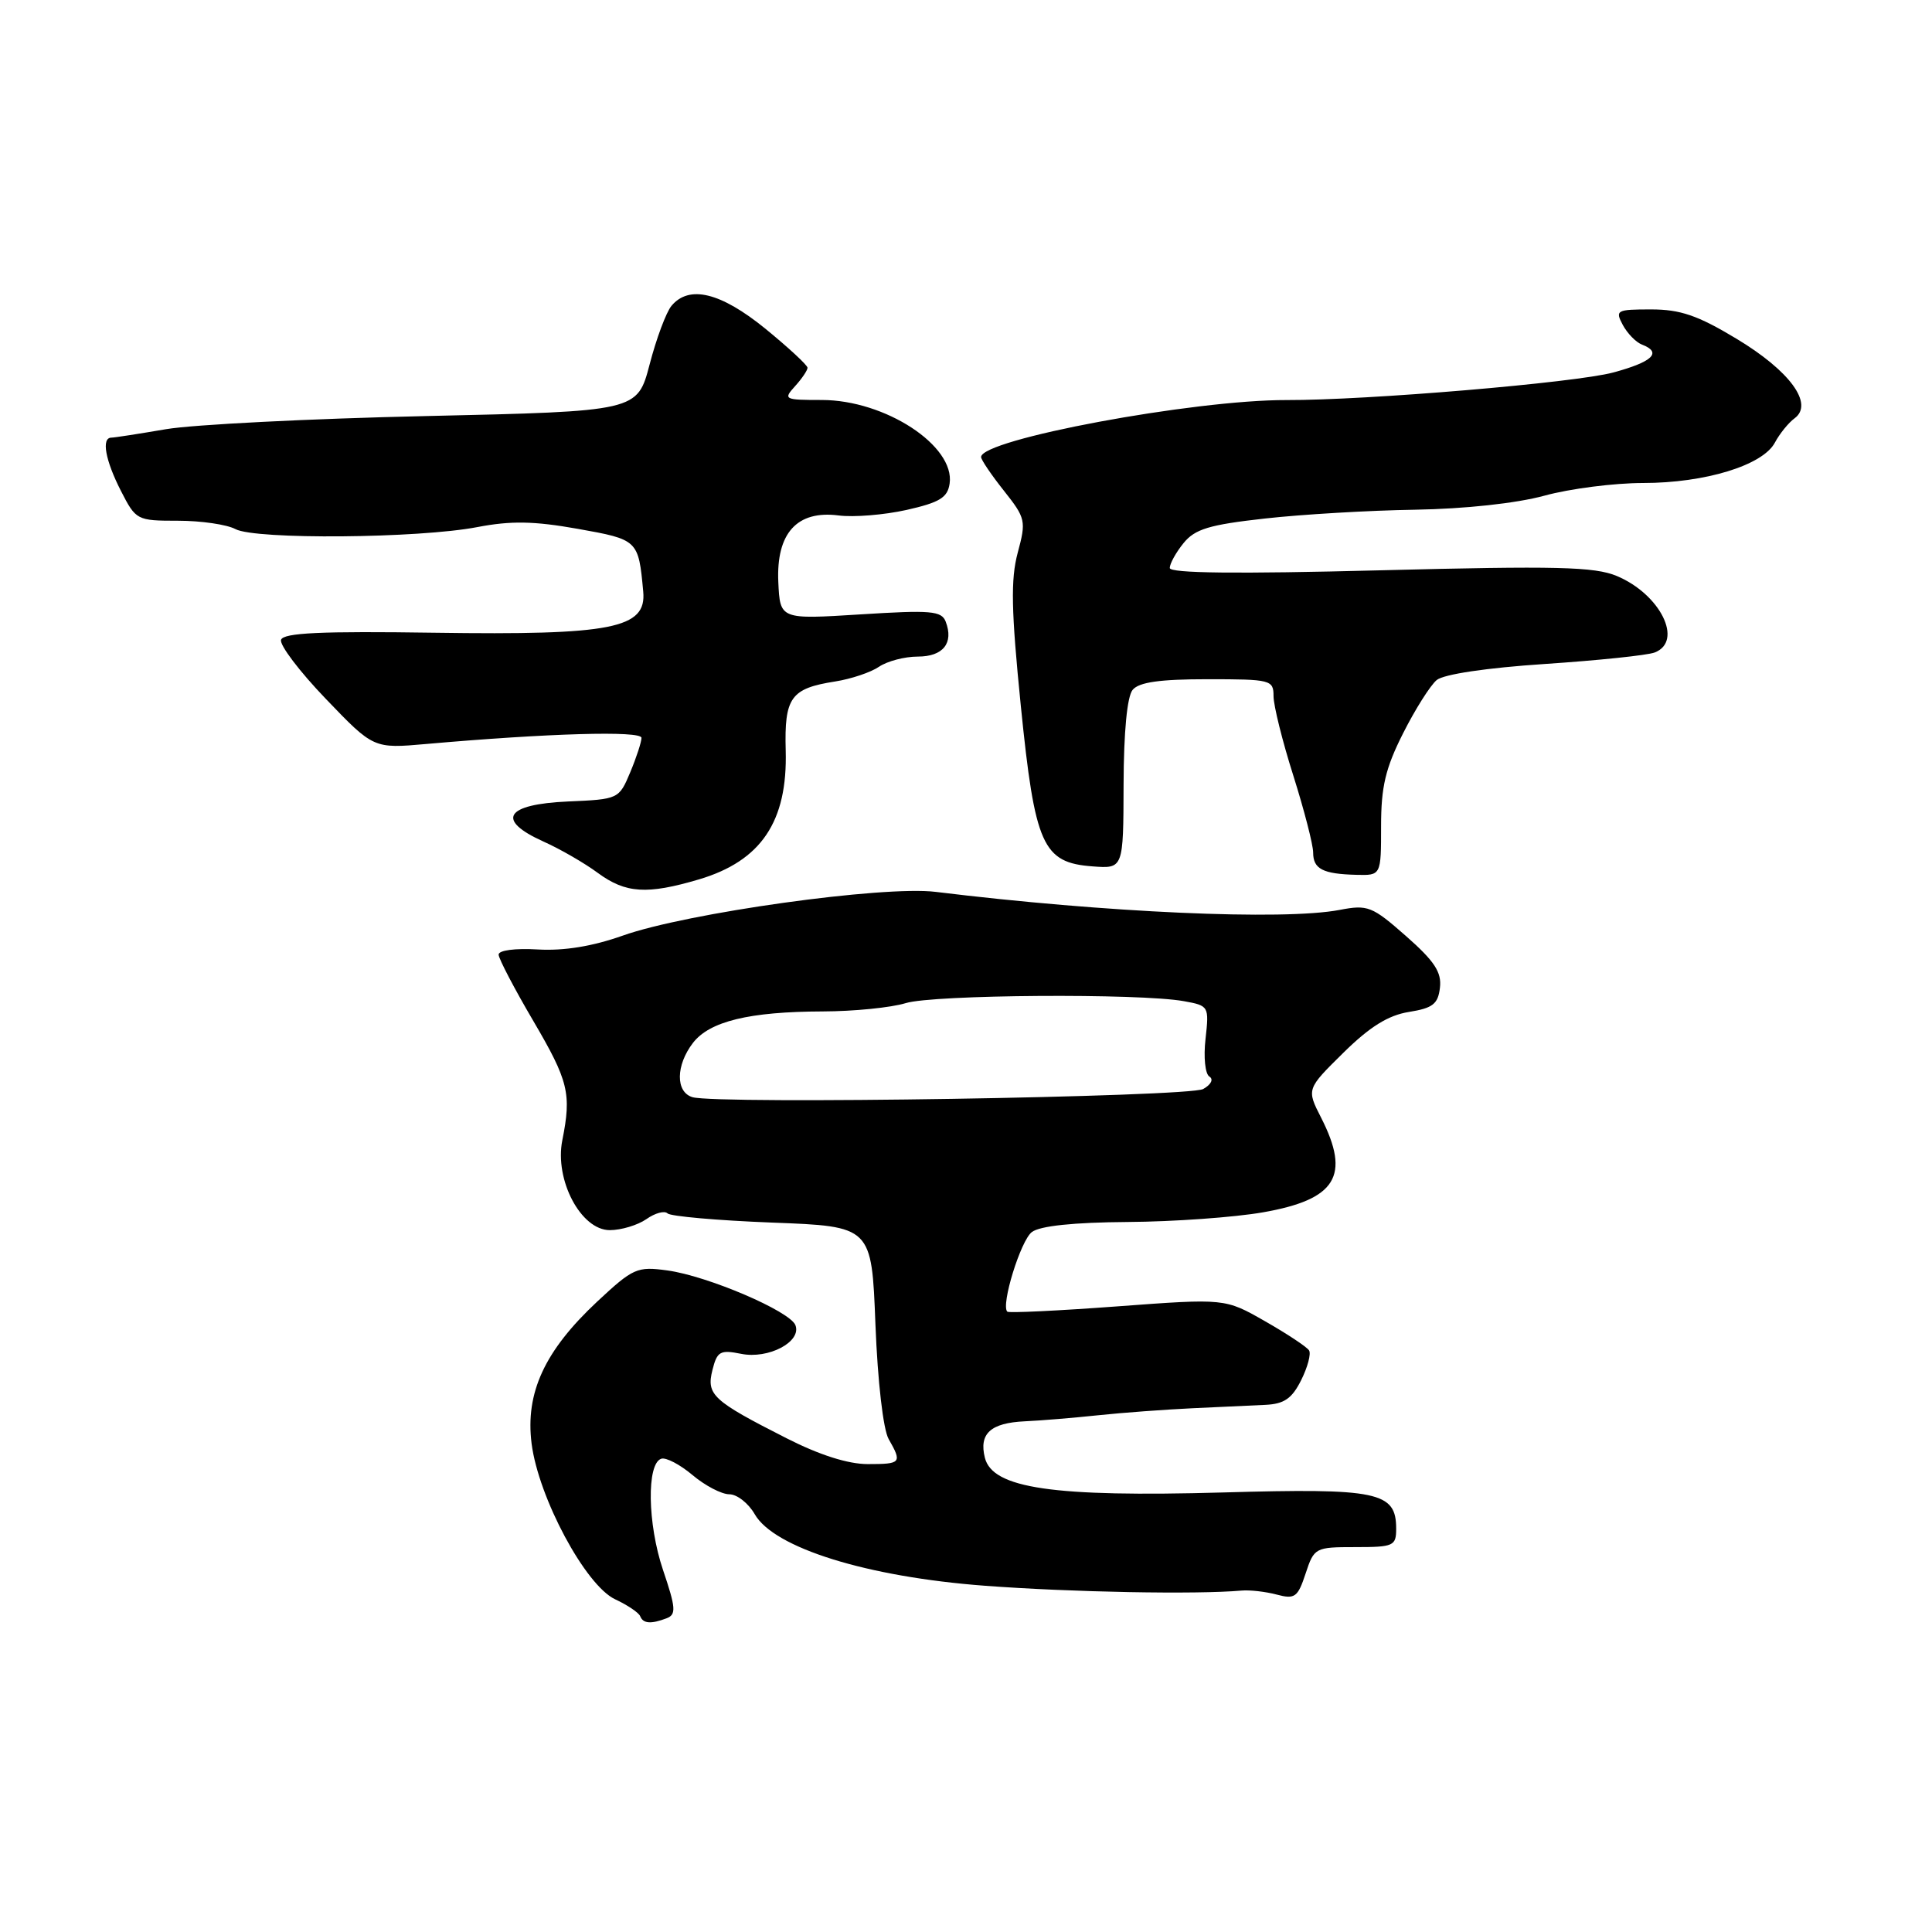 <?xml version="1.0" encoding="UTF-8" standalone="no"?>
<!DOCTYPE svg PUBLIC "-//W3C//DTD SVG 1.1//EN" "http://www.w3.org/Graphics/SVG/1.1/DTD/svg11.dtd" >
<svg xmlns="http://www.w3.org/2000/svg" xmlns:xlink="http://www.w3.org/1999/xlink" version="1.1" viewBox="0 0 256 256">
 <g >
 <path fill="currentColor"
d=" M 88.33 214.43 C 89.62 213.93 89.56 213.07 87.85 208.02 C 85.79 201.91 85.67 193.93 87.62 193.29 C 88.24 193.08 90.11 194.06 91.77 195.46 C 93.43 196.86 95.62 198.00 96.64 198.00 C 97.66 198.00 99.17 199.19 100.00 200.63 C 102.55 205.11 114.89 208.95 130.50 210.12 C 141.92 210.98 158.58 211.29 164.50 210.76 C 165.60 210.66 167.70 210.90 169.17 211.29 C 171.58 211.93 171.96 211.65 173.00 208.50 C 174.13 205.07 174.27 205.00 179.58 205.00 C 184.66 205.00 185.00 204.85 185.00 202.56 C 185.00 197.67 182.61 197.17 162.03 197.76 C 139.56 198.39 131.52 197.22 130.50 193.16 C 129.70 189.96 131.26 188.54 135.80 188.33 C 137.84 188.24 142.20 187.88 145.50 187.53 C 148.80 187.18 154.43 186.77 158.00 186.60 C 161.57 186.44 165.93 186.24 167.68 186.15 C 170.16 186.03 171.19 185.32 172.41 182.88 C 173.27 181.16 173.74 179.39 173.46 178.94 C 173.19 178.49 170.57 176.75 167.64 175.08 C 162.33 172.04 162.33 172.04 148.07 173.10 C 140.24 173.68 133.66 174.00 133.47 173.80 C 132.60 172.93 135.24 164.38 136.73 163.25 C 137.80 162.44 142.25 161.97 149.44 161.92 C 155.52 161.88 163.58 161.30 167.35 160.64 C 177.06 158.94 178.98 155.81 175.06 148.11 C 173.12 144.31 173.12 144.31 177.99 139.51 C 181.50 136.05 183.94 134.53 186.68 134.09 C 189.86 133.58 190.55 133.04 190.80 130.87 C 191.04 128.82 190.08 127.36 186.30 124.03 C 181.81 120.08 181.24 119.85 177.50 120.57 C 170.04 121.99 146.44 120.93 124.00 118.18 C 117.06 117.32 90.95 120.97 82.50 123.98 C 78.52 125.39 74.74 126.01 71.27 125.81 C 68.23 125.63 66.05 125.92 66.07 126.50 C 66.09 127.05 68.15 131.00 70.66 135.27 C 75.34 143.25 75.74 144.92 74.51 151.09 C 73.46 156.34 76.97 163.00 80.80 163.00 C 82.31 163.00 84.50 162.34 85.65 161.54 C 86.80 160.73 88.06 160.39 88.45 160.78 C 88.84 161.17 95.09 161.72 102.33 162.00 C 115.50 162.50 115.50 162.50 116.00 175.50 C 116.30 183.11 117.03 189.41 117.75 190.68 C 119.55 193.84 119.42 194.00 114.98 194.00 C 112.37 194.00 108.57 192.79 104.23 190.58 C 94.42 185.60 93.58 184.82 94.40 181.54 C 95.02 179.06 95.42 178.83 98.21 179.39 C 101.83 180.12 106.24 177.79 105.40 175.60 C 104.69 173.74 93.77 169.07 88.43 168.34 C 84.42 167.79 83.90 168.02 79.13 172.47 C 72.15 179.00 69.59 184.56 70.44 191.29 C 71.36 198.47 77.58 210.07 81.50 211.91 C 83.15 212.68 84.65 213.69 84.83 214.16 C 85.22 215.14 86.25 215.22 88.33 214.43 Z  M 92.63 116.52 C 100.86 114.07 104.37 108.86 104.11 99.45 C 103.92 92.42 104.77 91.22 110.66 90.30 C 112.77 89.97 115.39 89.09 116.47 88.35 C 117.56 87.61 119.87 87.00 121.62 87.00 C 124.97 87.00 126.40 85.21 125.31 82.37 C 124.76 80.94 123.36 80.82 114.02 81.41 C 103.36 82.08 103.36 82.08 103.13 77.12 C 102.84 70.65 105.61 67.59 111.12 68.30 C 113.11 68.56 117.16 68.23 120.12 67.57 C 124.51 66.58 125.56 65.94 125.83 64.08 C 126.56 59.07 117.29 53.00 108.88 53.00 C 103.92 53.00 103.76 52.92 105.35 51.17 C 106.26 50.17 107.00 49.07 107.00 48.73 C 107.00 48.39 104.48 46.06 101.41 43.55 C 95.49 38.74 91.31 37.72 88.97 40.53 C 88.27 41.38 86.97 44.86 86.08 48.28 C 84.45 54.50 84.45 54.50 56.48 55.13 C 41.09 55.47 25.58 56.26 22.00 56.87 C 18.42 57.48 15.16 57.99 14.75 57.99 C 13.41 58.01 13.95 60.99 16.02 65.04 C 18.01 68.93 18.13 69.00 23.59 69.00 C 26.64 69.00 30.06 69.50 31.20 70.11 C 33.83 71.52 55.49 71.34 63.26 69.84 C 67.70 68.99 70.74 69.04 76.54 70.07 C 84.55 71.50 84.60 71.54 85.23 78.38 C 85.69 83.28 81.11 84.18 57.57 83.84 C 42.54 83.62 37.55 83.85 37.24 84.78 C 37.02 85.45 39.68 88.97 43.17 92.60 C 49.50 99.20 49.50 99.20 56.50 98.58 C 72.60 97.16 85.00 96.80 85.00 97.77 C 85.00 98.31 84.33 100.37 83.51 102.33 C 82.02 105.88 81.96 105.91 75.27 106.20 C 66.95 106.57 65.66 108.64 71.99 111.50 C 74.23 112.50 77.48 114.38 79.22 115.67 C 82.91 118.38 85.74 118.56 92.63 116.52 Z  M 183.00 109.47 C 183.00 104.25 183.58 101.79 185.92 97.16 C 187.52 93.98 189.53 90.81 190.37 90.11 C 191.30 89.34 197.00 88.49 204.70 87.98 C 211.74 87.51 218.29 86.83 219.25 86.46 C 223.10 84.98 220.01 78.74 214.23 76.32 C 211.28 75.09 206.25 74.97 182.86 75.57 C 163.85 76.06 155.00 75.96 155.00 75.26 C 155.00 74.69 155.82 73.20 156.83 71.96 C 158.34 70.10 160.23 69.53 167.58 68.71 C 172.49 68.16 181.45 67.63 187.50 67.54 C 194.13 67.43 200.94 66.69 204.64 65.68 C 208.02 64.75 213.91 64.00 217.72 64.00 C 225.93 64.00 233.58 61.66 235.18 58.65 C 235.81 57.47 236.99 56.01 237.80 55.42 C 240.37 53.51 237.16 49.13 230.07 44.87 C 224.96 41.79 222.64 41.00 218.78 41.00 C 214.20 41.00 213.99 41.11 215.03 43.06 C 215.64 44.19 216.78 45.36 217.57 45.66 C 220.28 46.70 218.99 47.95 213.75 49.36 C 208.74 50.71 181.08 53.05 170.47 53.01 C 158.11 52.98 130.00 58.22 130.00 60.56 C 130.00 60.92 131.36 62.93 133.02 65.02 C 135.91 68.67 135.99 69.02 134.85 73.25 C 133.91 76.78 133.99 80.86 135.26 93.50 C 137.13 112.03 138.15 114.31 144.77 114.80 C 148.85 115.11 148.85 115.11 148.88 103.96 C 148.90 96.98 149.35 92.29 150.08 91.41 C 150.92 90.39 153.70 90.00 160.00 90.00 C 168.41 90.00 168.75 90.09 168.75 92.25 C 168.75 93.49 169.93 98.24 171.38 102.80 C 172.82 107.37 174.00 111.94 174.00 112.97 C 174.00 115.15 175.29 115.81 179.75 115.92 C 183.00 116.00 183.00 116.00 183.00 109.47 Z  M 91.75 145.38 C 89.50 144.70 89.54 141.16 91.82 138.19 C 94.03 135.33 99.27 134.05 109.01 134.02 C 113.14 134.01 118.09 133.51 120.01 132.92 C 123.65 131.79 151.00 131.60 156.87 132.66 C 160.18 133.26 160.22 133.33 159.74 137.65 C 159.46 140.08 159.69 142.31 160.25 142.65 C 160.83 143.01 160.48 143.71 159.43 144.30 C 157.54 145.36 95.01 146.36 91.75 145.38 Z "/>
</g>
</svg>